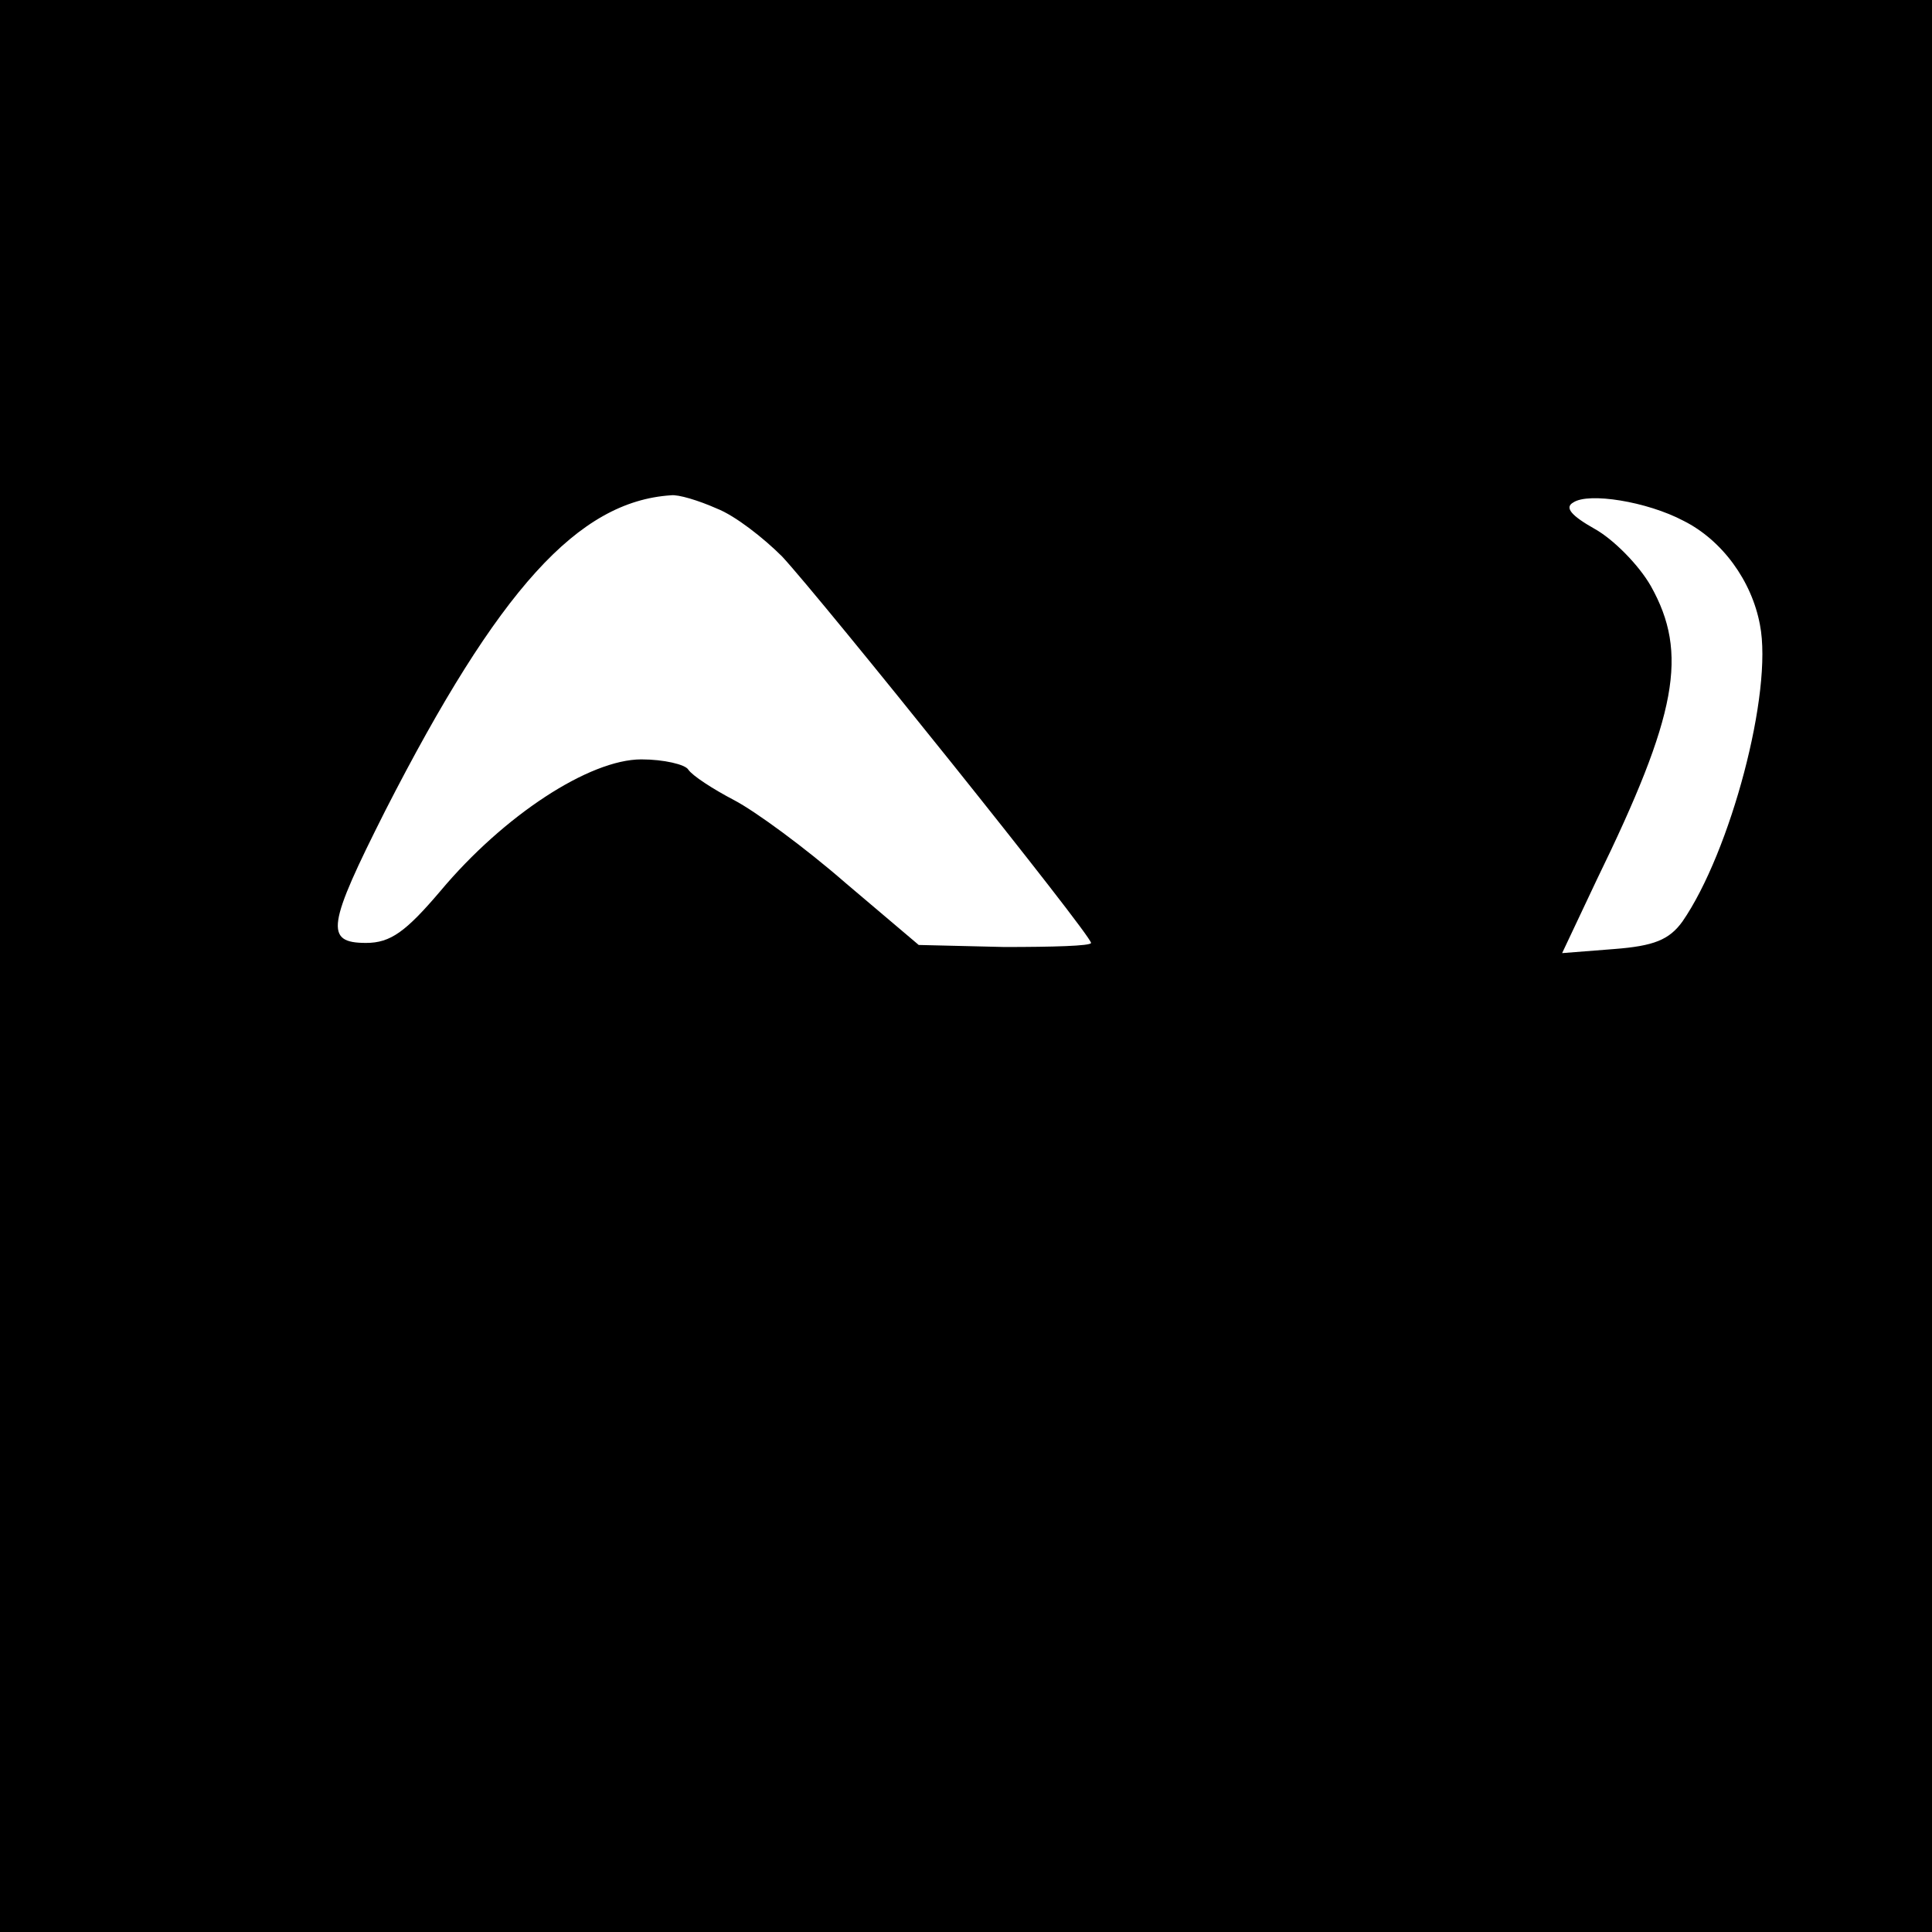 <?xml version="1.0" standalone="no"?>
<!DOCTYPE svg PUBLIC "-//W3C//DTD SVG 20010904//EN"
 "http://www.w3.org/TR/2001/REC-SVG-20010904/DTD/svg10.dtd">
<svg version="1.0" xmlns="http://www.w3.org/2000/svg"
 width="36pt" height="36pt" viewBox="0 0 36 36"
 preserveAspectRatio="xMidYMid meet">
<g transform="translate(0,36) scale(0.019,-0.019)"
fill="#000000" stroke="none">
<path d="M0 960 l0 -960 960 0 960 0 0 960 0 960 -960 0 -960 0 0 -960z m703
436 c18 -7 46 -29 64 -47 39 -42 303 -371 303 -379 0 -3 -38 -4 -85 -4 l-84 2
-72 61 c-39 34 -88 70 -109 81 -21 11 -41 24 -45 30 -3 5 -24 10 -46 10 -51 0
-135 -55 -197 -129 -34 -40 -49 -51 -73 -51 -41 0 -38 17 19 130 111 217 189
303 280 309 7 1 27 -5 45 -13z m948 -12 c38 -19 67 -59 75 -102 13 -66 -29
-223 -76 -291 -13 -18 -28 -24 -67 -27 l-51 -4 34 72 c79 162 90 222 53 288
-12 21 -37 46 -55 56 -23 13 -30 21 -21 26 15 10 72 1 108 -18z"/>
</g>
</svg>
